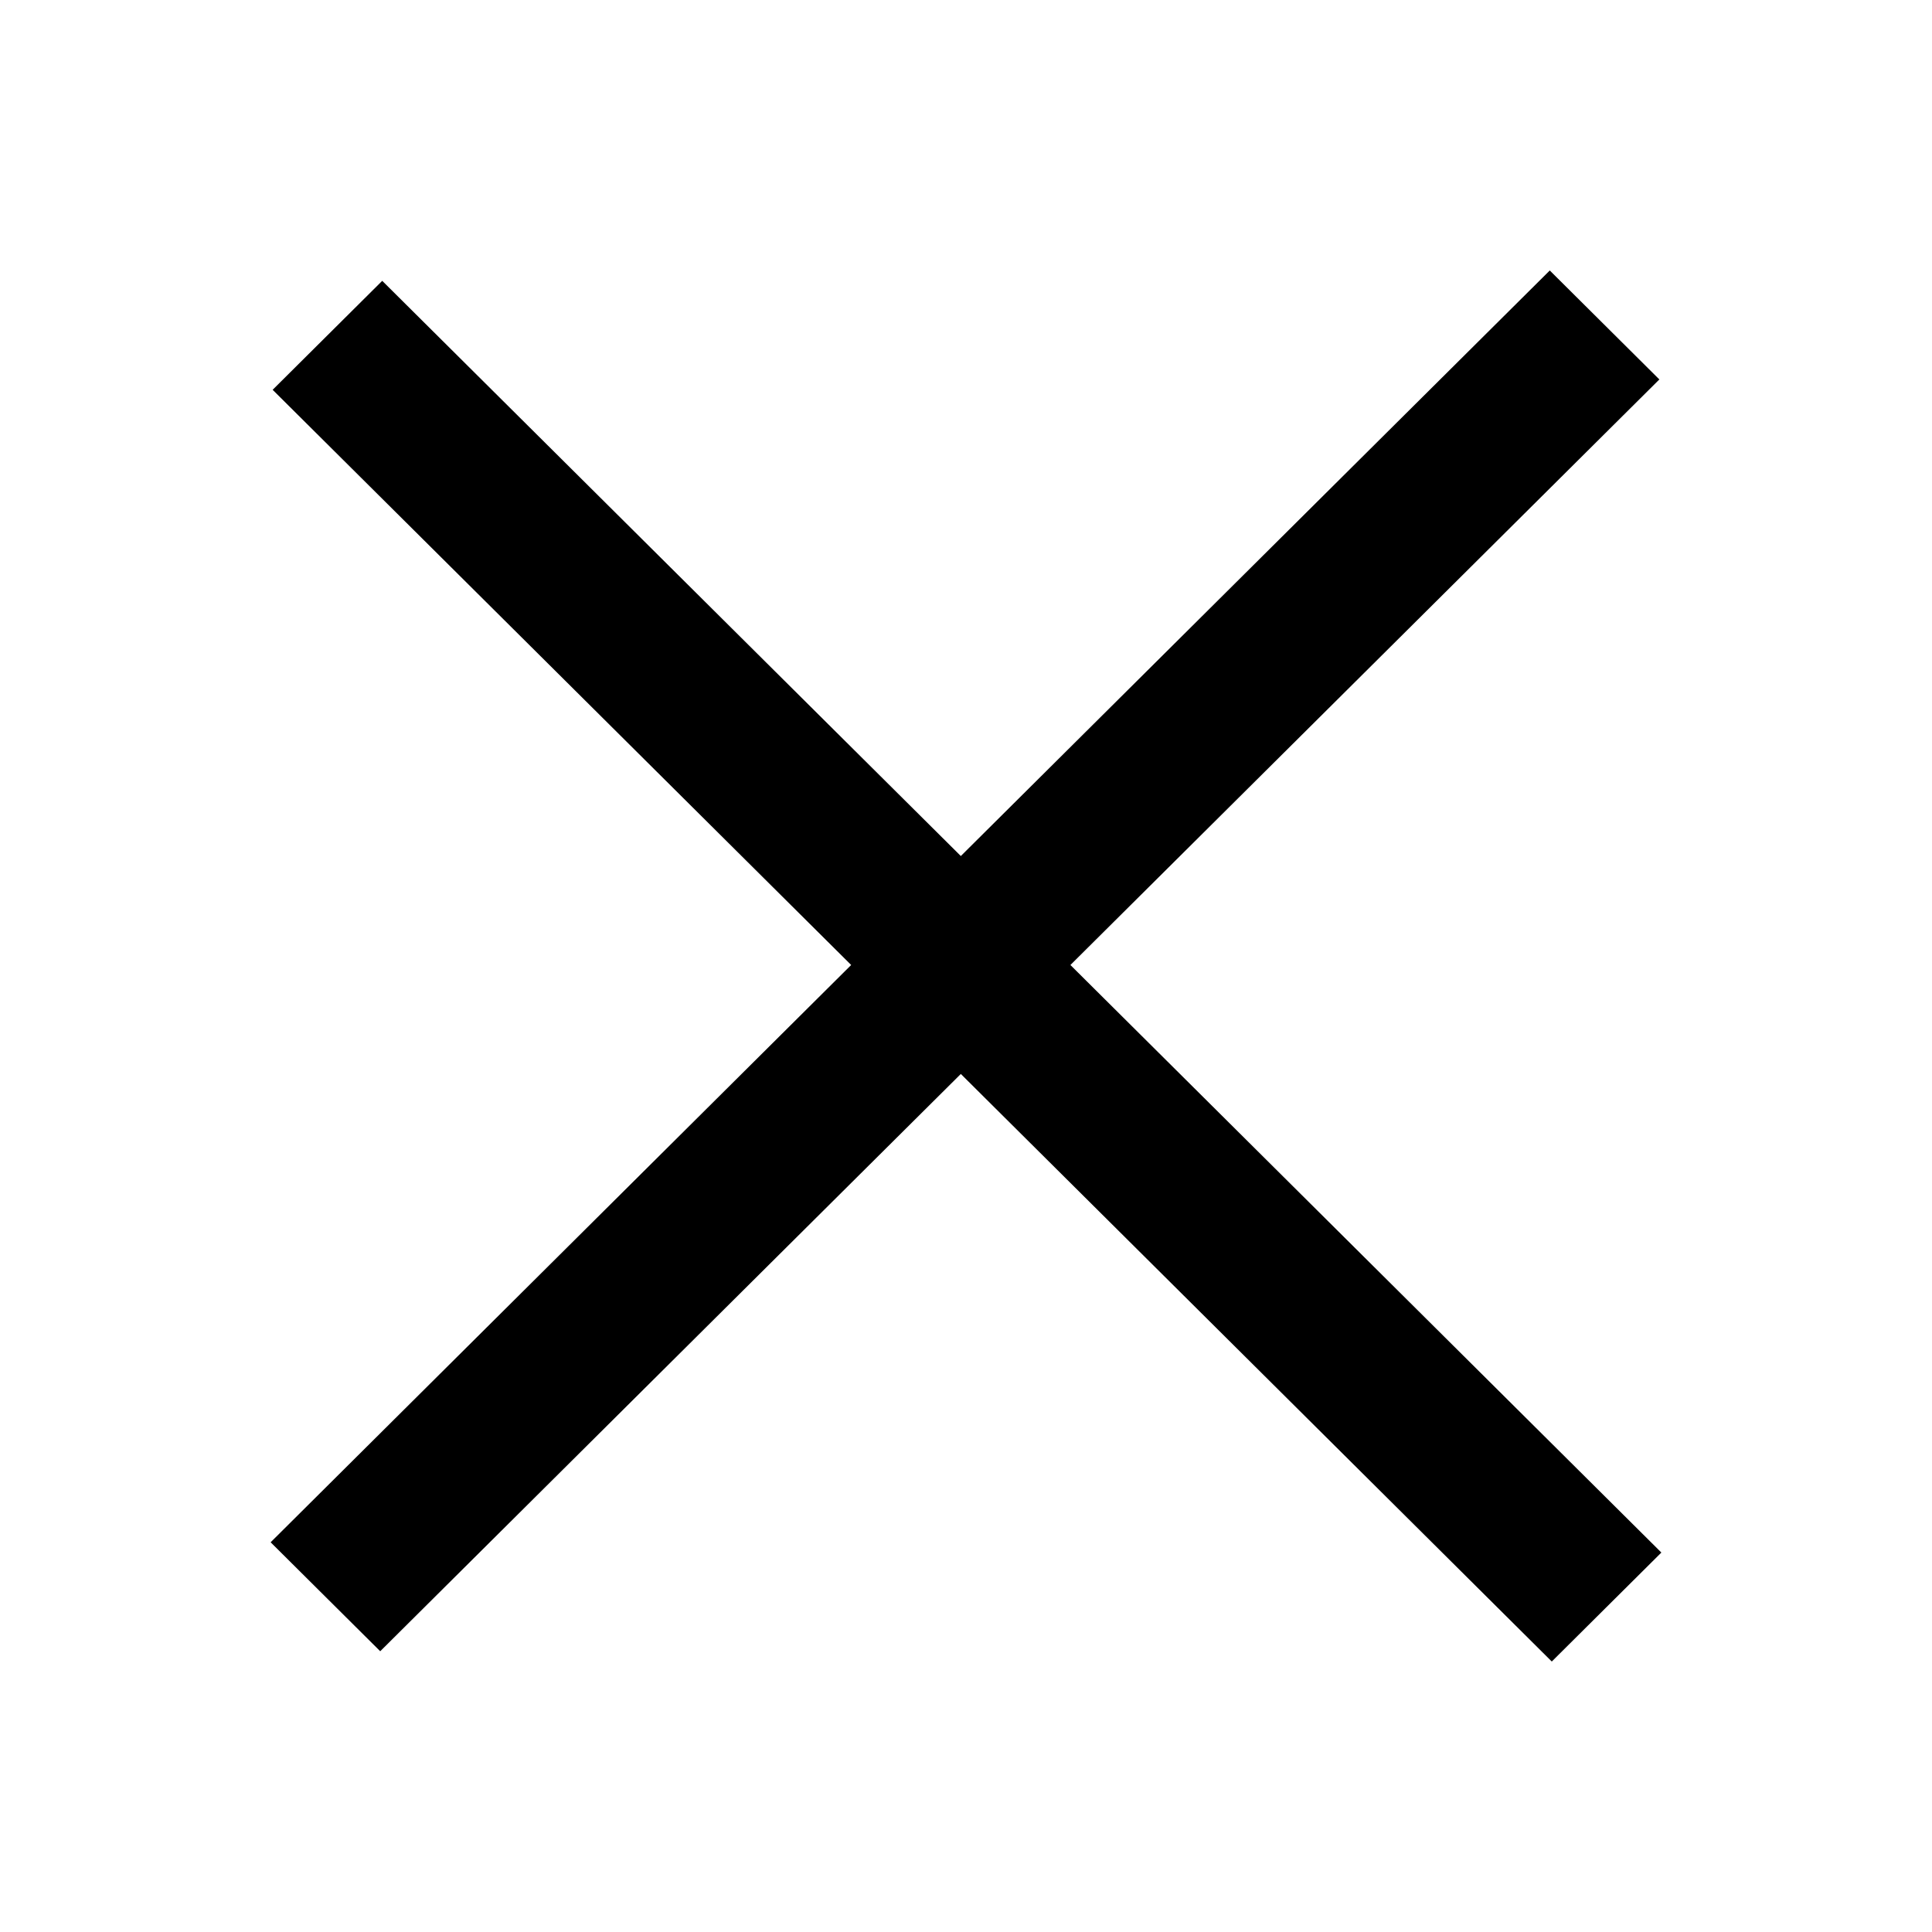 <svg xmlns="http://www.w3.org/2000/svg" width="25" height="25" fill="none"><path fill-rule="evenodd" clip-rule="evenodd" d="m13.851 12.487 7.621-7.577-1.418-1.41-7.621 7.577-7.487-7.443-1.418 1.41 7.486 7.443-7.512 7.47 1.418 1.41 7.513-7.47L20.08 21.5l1.418-1.41-7.647-7.603z" fill="currentColor"/></svg>